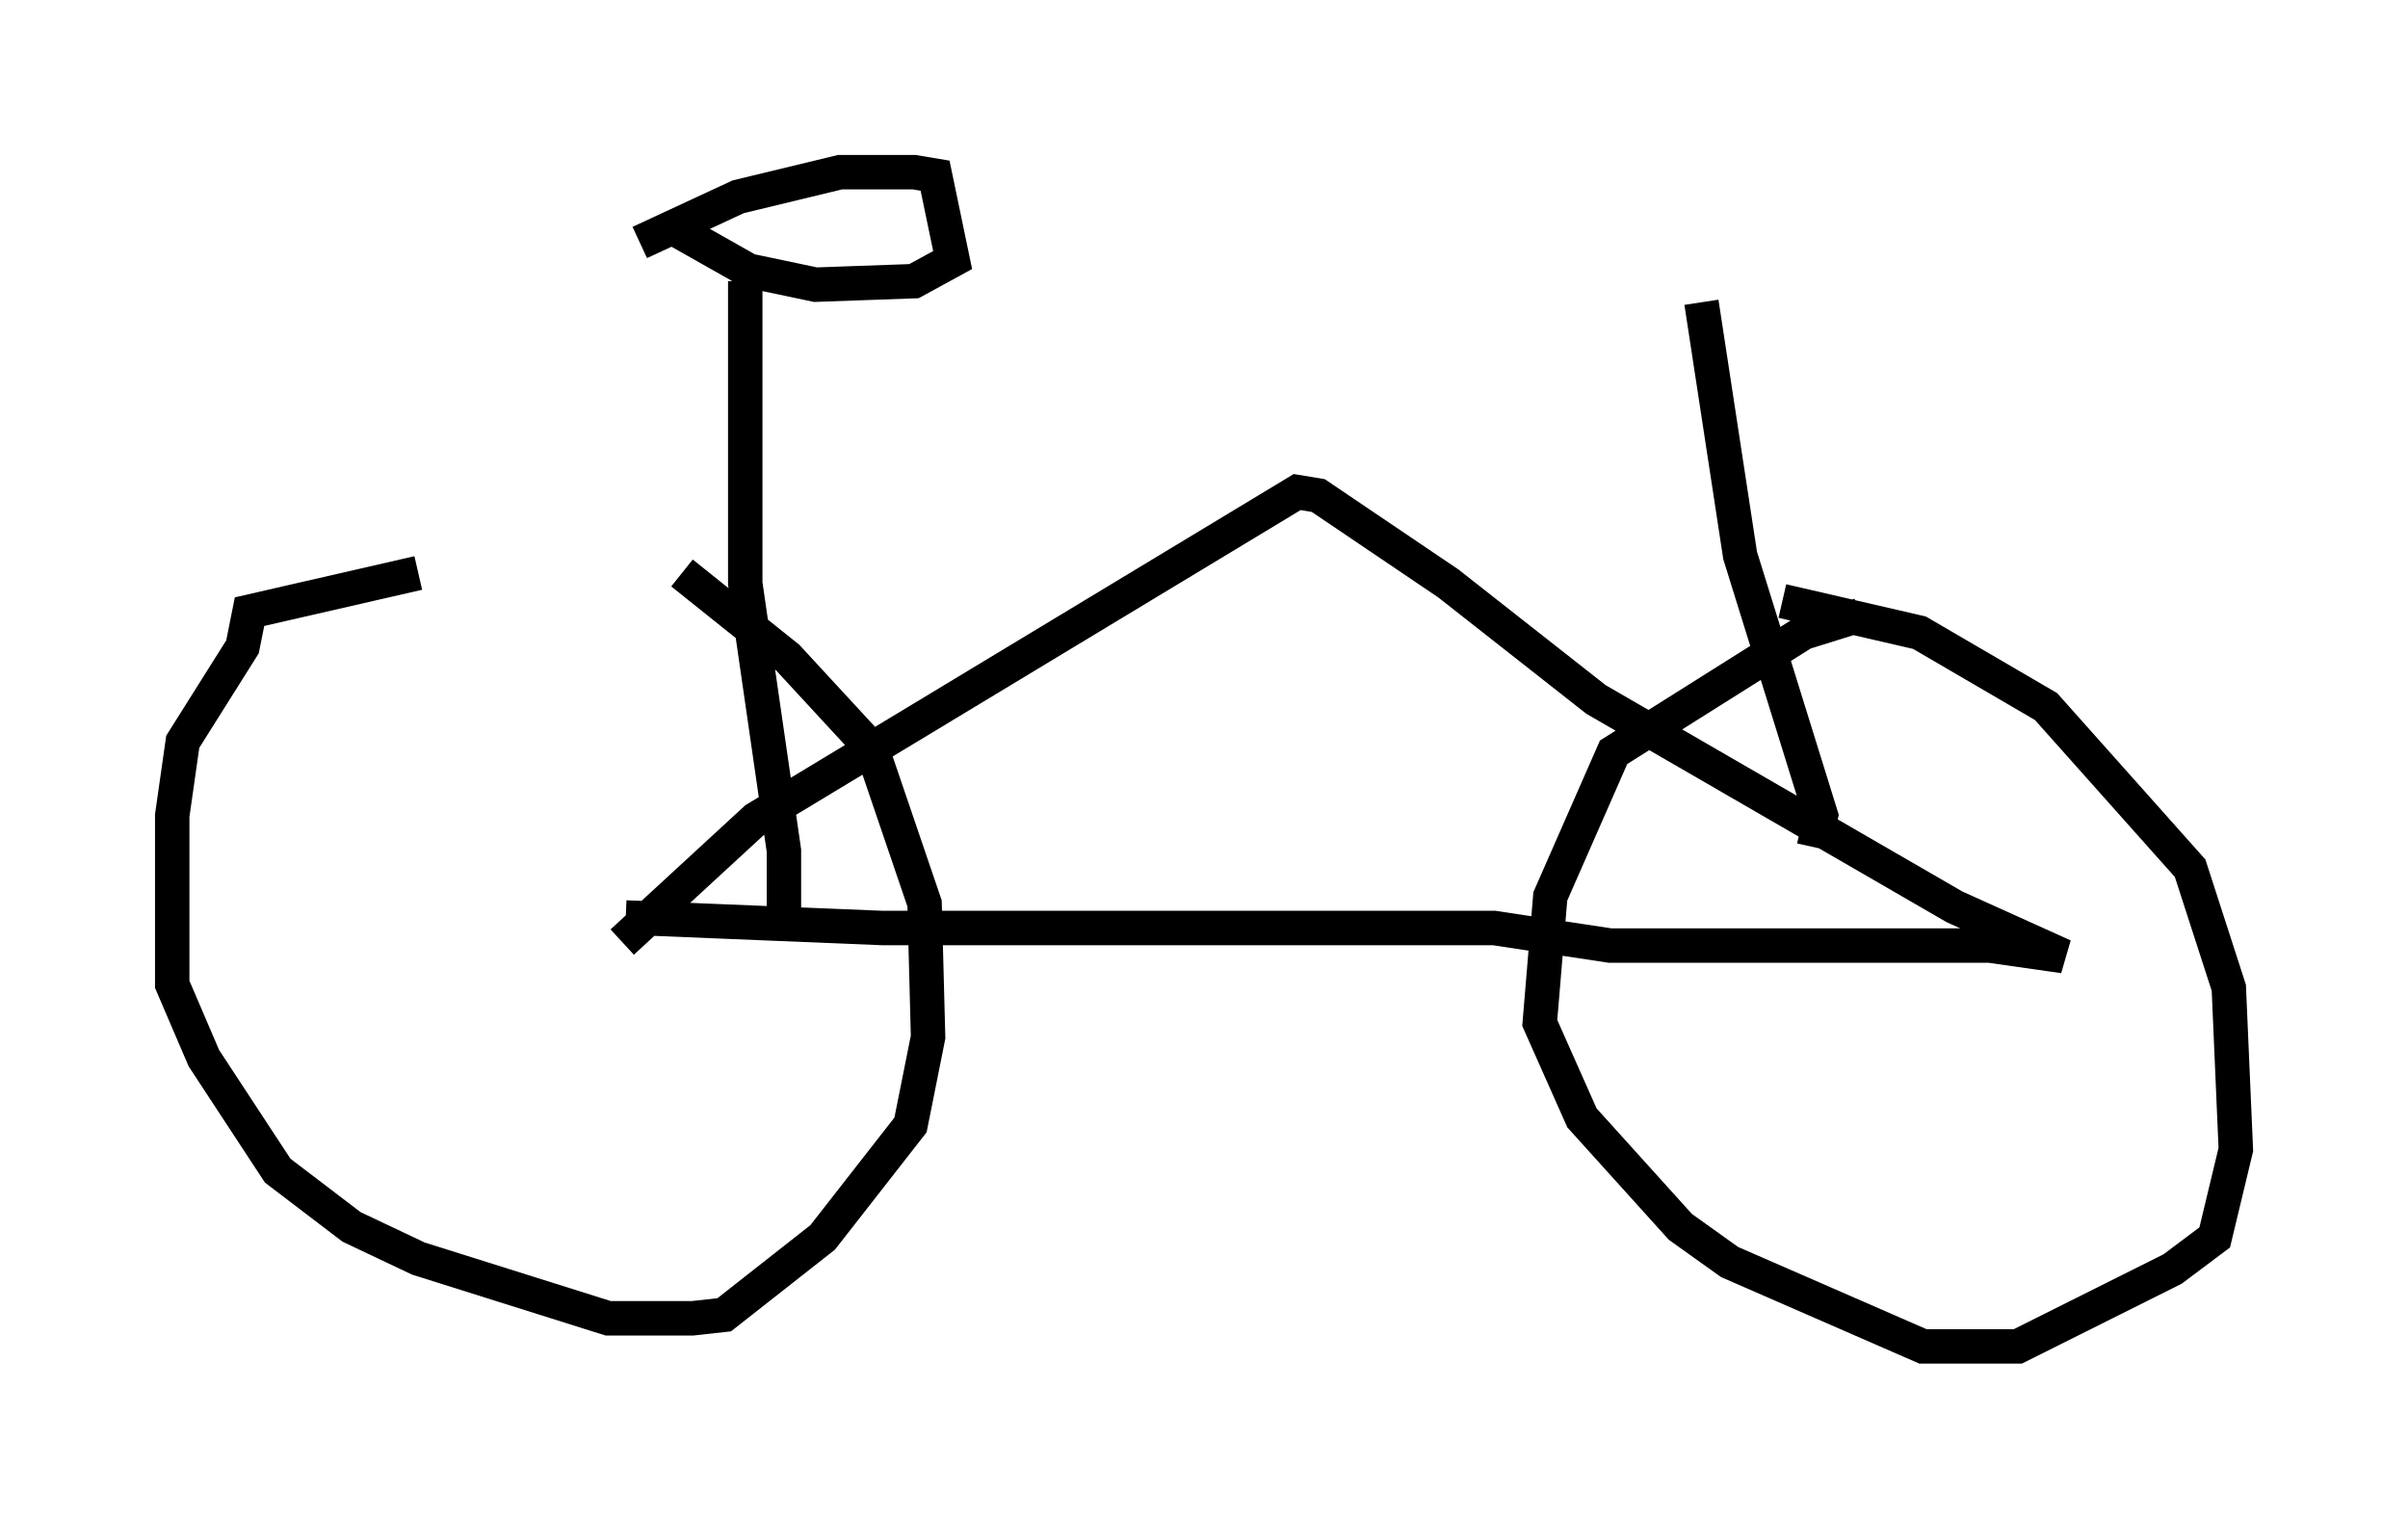 <?xml version="1.0" encoding="utf-8" ?>
<svg baseProfile="full" height="44.096" version="1.1" width="69.924" xmlns="http://www.w3.org/2000/svg" xmlns:ev="http://www.w3.org/2001/xml-events" xmlns:xlink="http://www.w3.org/1999/xlink"><defs /><rect fill="white" height="44.096" width="69.924" x="0" y="0" /><path d="M19.7, 15.923 m-7.554, 0.715 l-4.9, 1.123 -0.204, 1.021 l-1.735, 2.756 -0.306, 2.144 l0.0, 4.9 0.919, 2.144 l2.144, 3.267 2.144, 1.633 l1.94, 0.919 5.513, 1.735 l2.45, 0.0 0.919, -0.102 l2.858, -2.246 2.552, -3.267 l0.51, -2.552 -0.102, -3.879 l-1.531, -4.492 -2.45, -2.654 l-3.063, -2.45 m34.198, 1.225 l-1.633, 0.51 -5.513, 3.471 l-1.838, 4.185 -0.306, 3.675 l1.225, 2.756 2.858, 3.165 l1.429, 1.021 5.615, 2.45 l2.756, 0.0 4.492, -2.246 l1.225, -0.919 0.613, -2.552 l-0.204, -4.696 -1.123, -3.471 l-4.185, -4.696 -3.675, -2.144 l-3.981, -0.919 m-33.586, 9.188 l7.452, 0.306 17.763, 0.0 l3.369, 0.51 11.025, 0.0 l2.144, 0.306 -3.165, -1.429 l-10.413, -6.023 -4.288, -3.369 l-3.777, -2.552 -0.613, -0.102 l-15.721, 9.494 -3.879, 3.573 m4.696, -0.51 l0.0, -2.144 -1.123, -7.758 l0.0, -8.779 m-3.063, -1.123 l2.858, -1.327 2.96, -0.715 l2.144, 0.0 0.613, 0.102 l0.51, 2.45 -1.123, 0.613 l-2.858, 0.102 -1.94, -0.408 l-2.348, -1.327 m33.28, 18.069 l0.204, -0.919 -2.348, -7.554 l-1.123, -7.35 " fill="none" stroke="black" stroke-width="1" /></svg>